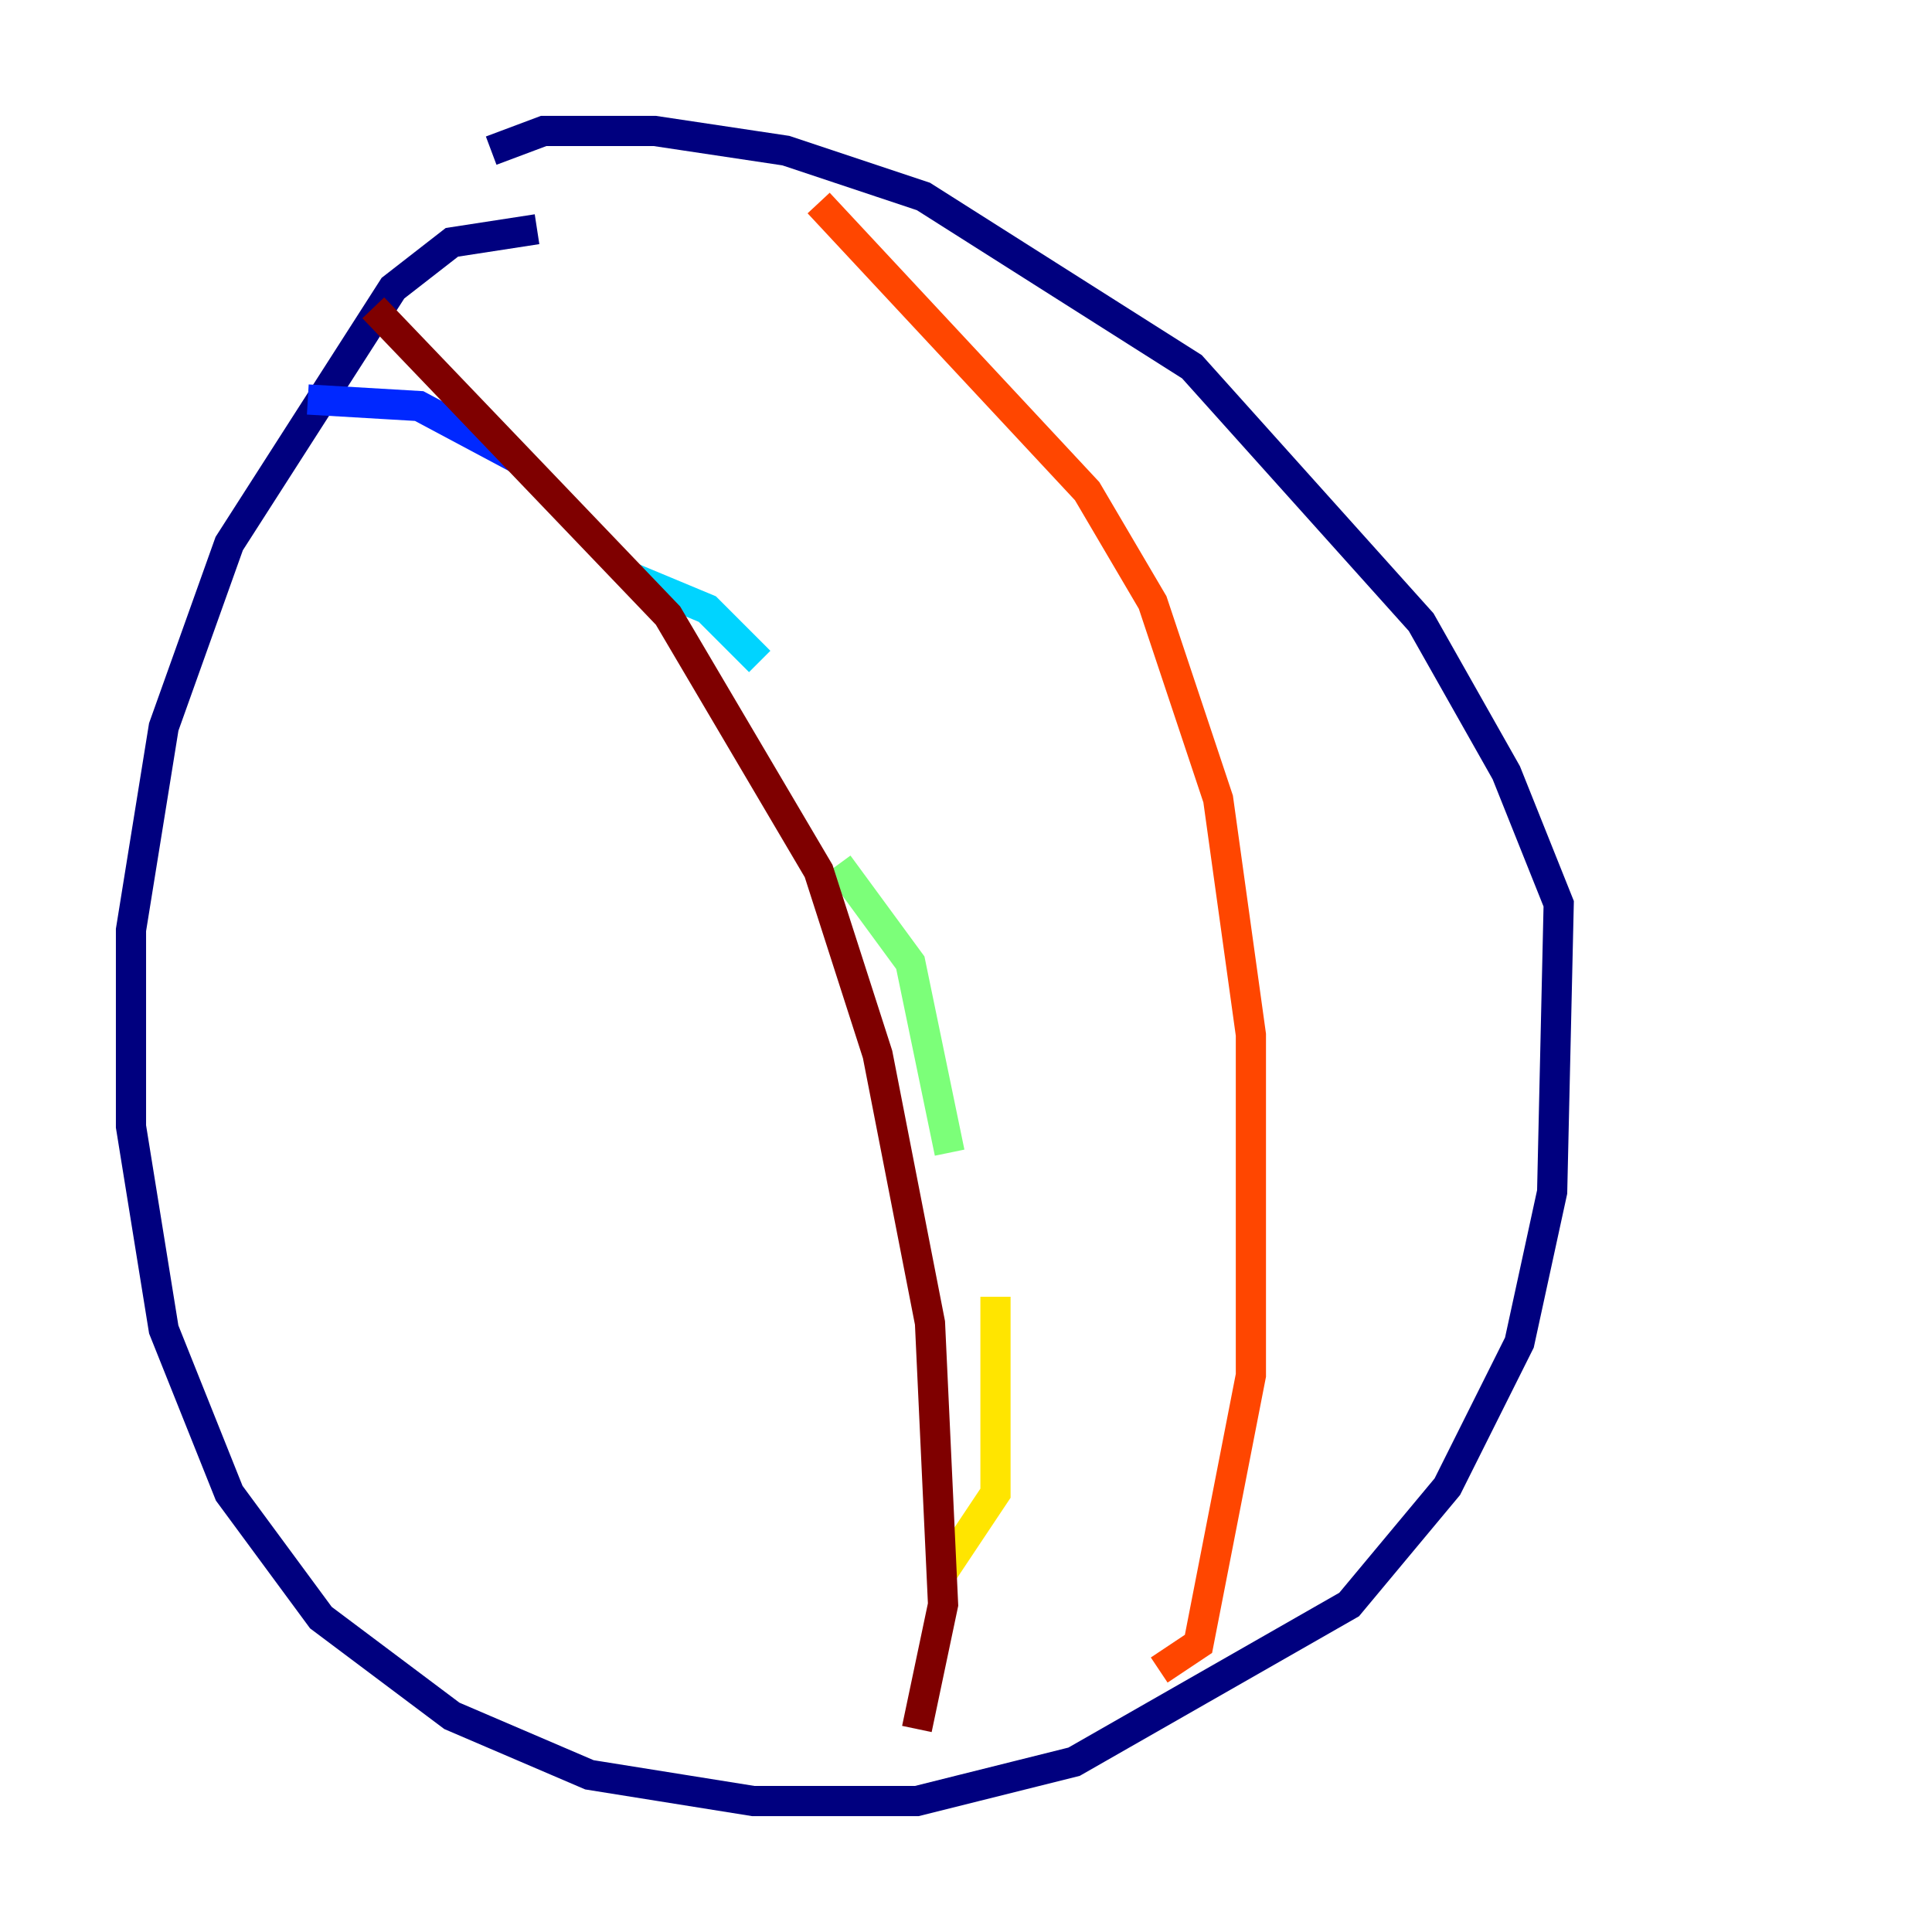 <?xml version="1.0" encoding="utf-8" ?>
<svg baseProfile="tiny" height="128" version="1.2" viewBox="0,0,128,128" width="128" xmlns="http://www.w3.org/2000/svg" xmlns:ev="http://www.w3.org/2001/xml-events" xmlns:xlink="http://www.w3.org/1999/xlink"><defs /><polyline fill="none" points="35.58,15.186 29.939,16.054 26.034,19.091 15.186,36.014 10.848,48.163 8.678,61.614 8.678,74.63 10.848,88.081 15.186,98.929 21.261,107.173 29.939,113.681 39.051,117.586 49.898,119.322 60.746,119.322 71.159,116.719 89.383,106.305 95.891,98.495 100.664,88.949 102.834,78.969 103.268,59.878 99.797,51.2 94.156,41.22 78.969,24.298 61.18,13.017 52.068,9.98 43.39,8.678 36.014,8.678 32.542,9.98" stroke="#00007f" stroke-width="2" /><polyline fill="none" points="20.393,26.468 27.77,26.902 34.278,30.373" stroke="#0028ff" stroke-width="2" /><polyline fill="none" points="41.654,38.183 46.861,40.352 50.332,43.824" stroke="#00d4ff" stroke-width="2" /><polyline fill="none" points="55.539,57.275 60.312,63.783 62.915,76.366" stroke="#7cff79" stroke-width="2" /><polyline fill="none" points="65.953,85.912 65.953,98.929 62.481,104.136" stroke="#ffe500" stroke-width="2" /><polyline fill="none" points="54.237,13.451 72.027,32.542 76.366,39.919 80.705,52.936 82.875,68.556 82.875,91.119 79.403,108.909 76.8,110.644" stroke="#ff4600" stroke-width="2" /><polyline fill="none" points="24.732,20.393 44.258,40.786 54.237,57.709 58.142,69.858 61.614,87.647 62.481,106.305 60.746,114.549" stroke="#7f0000" stroke-width="2" /></svg>